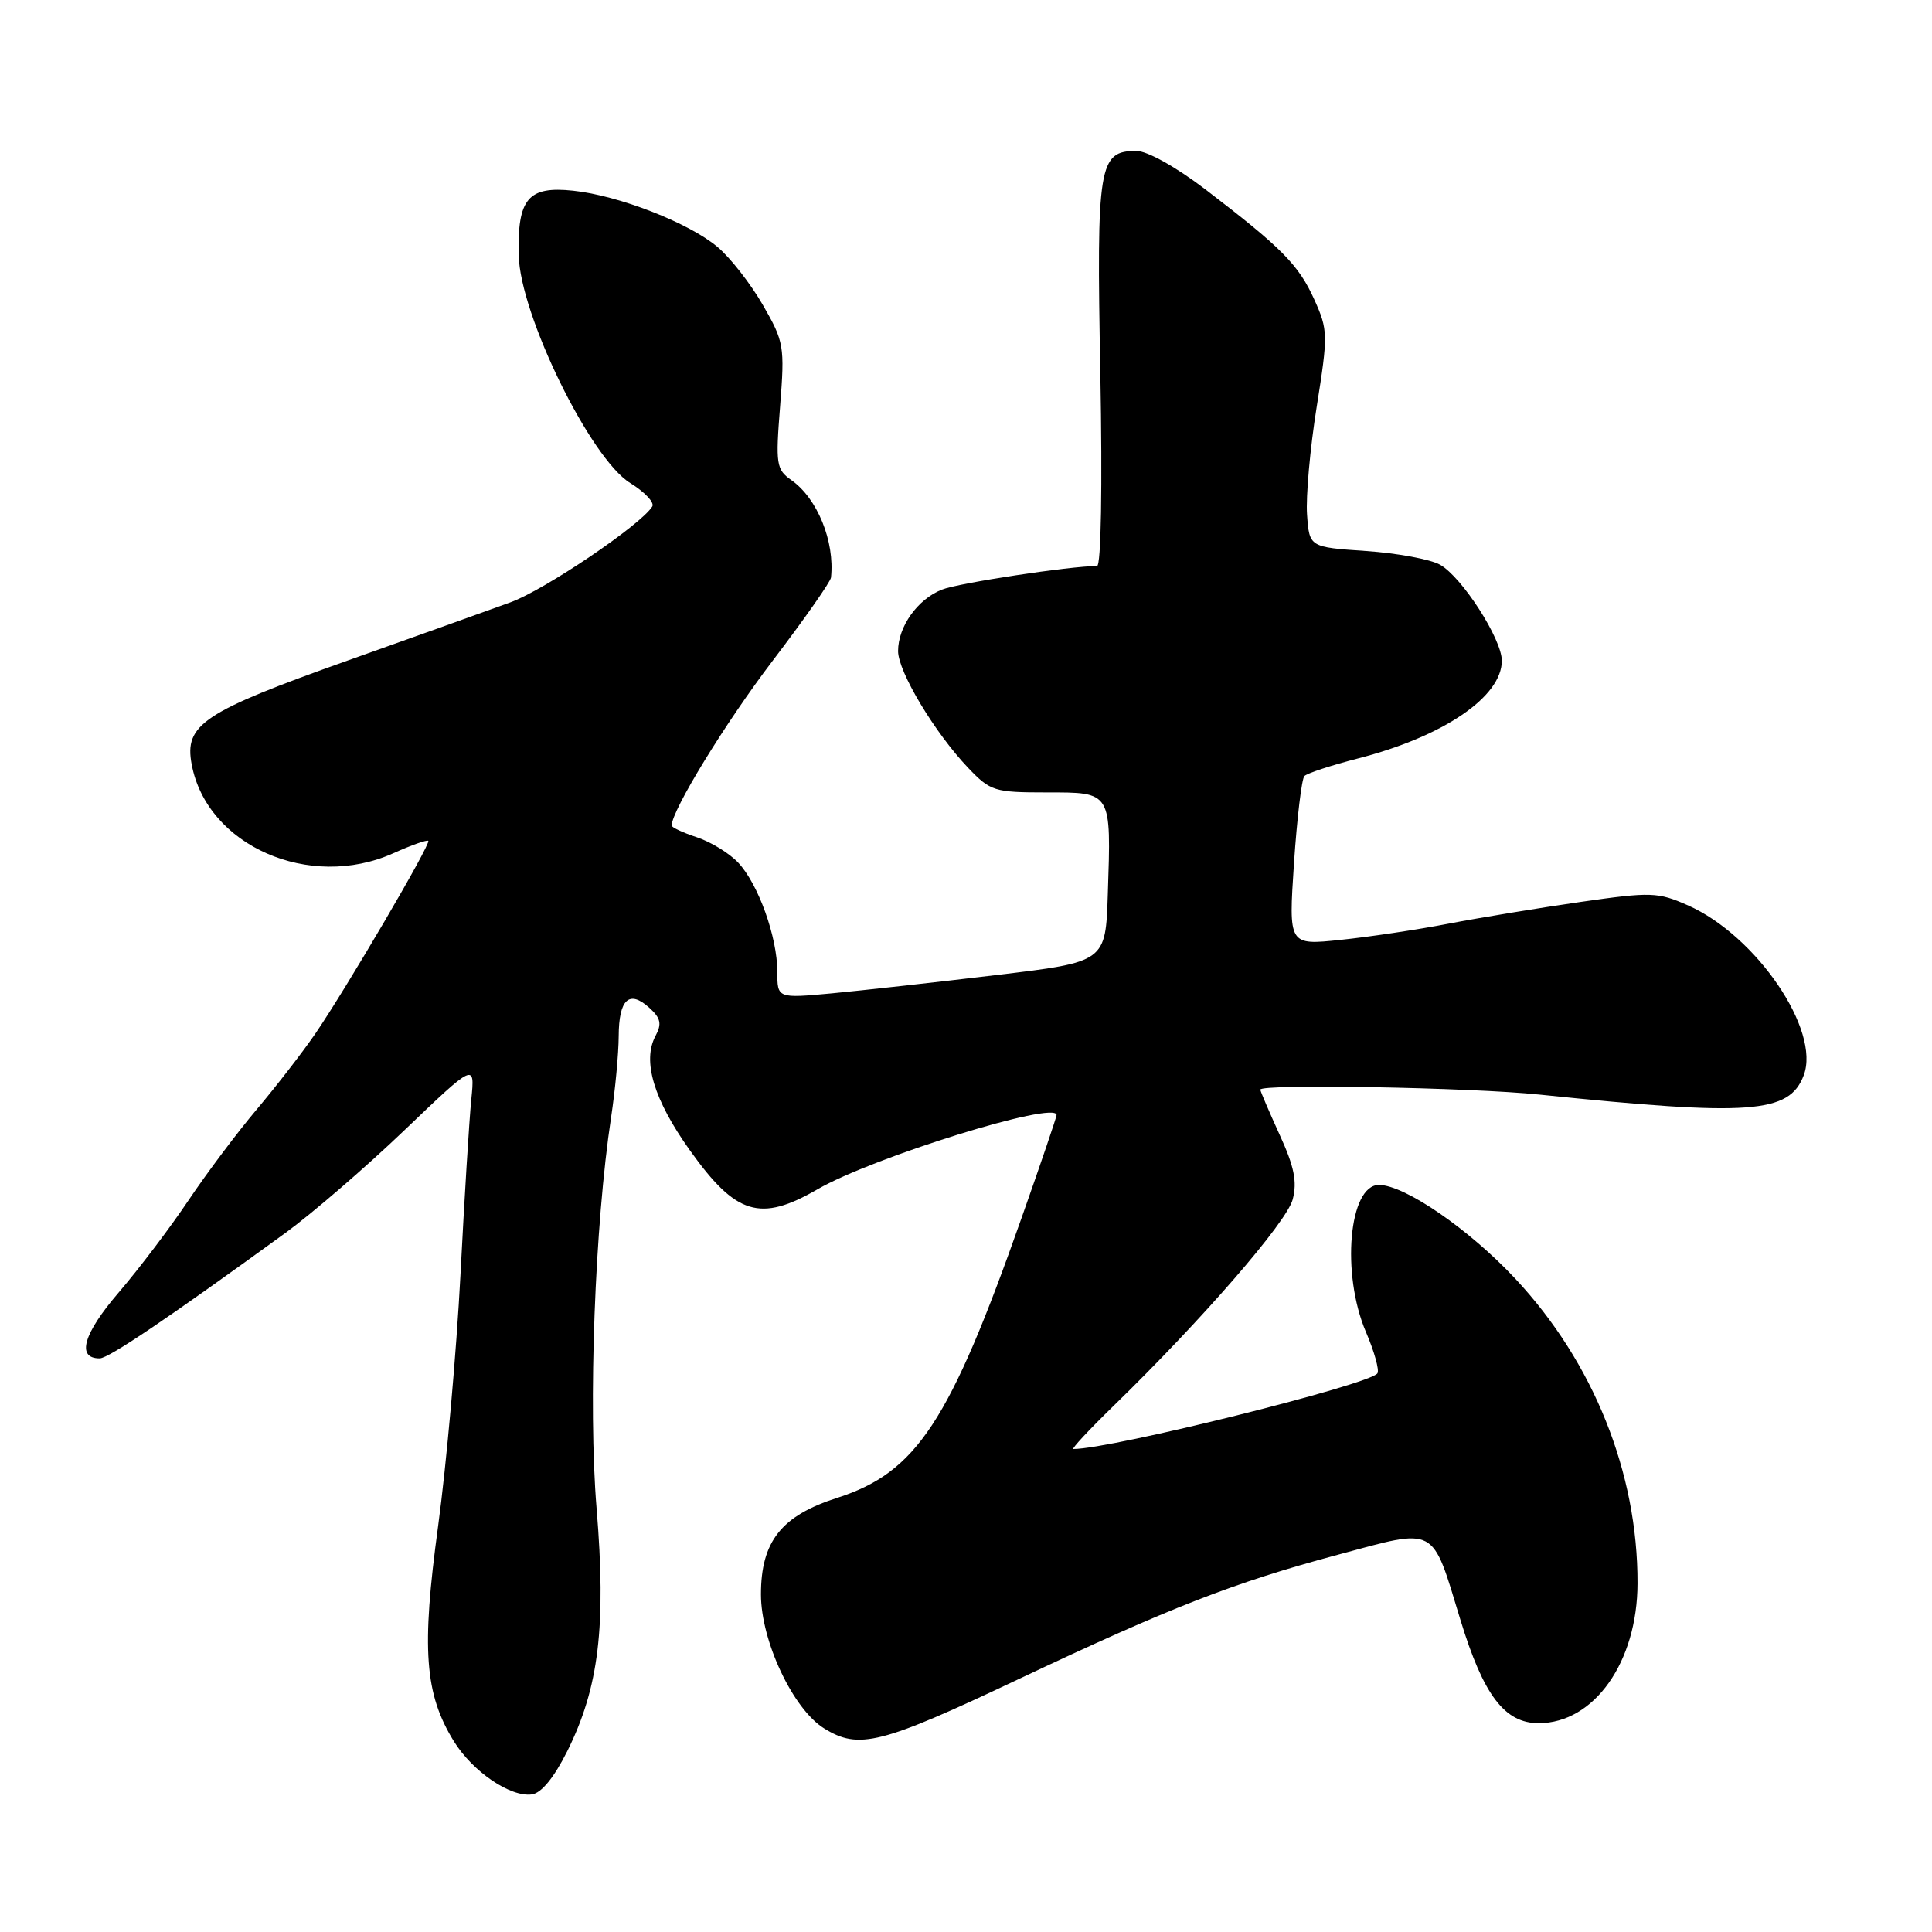 <?xml version="1.0" encoding="UTF-8" standalone="no"?>
<!DOCTYPE svg PUBLIC "-//W3C//DTD SVG 1.1//EN" "http://www.w3.org/Graphics/SVG/1.1/DTD/svg11.dtd" >
<svg xmlns="http://www.w3.org/2000/svg" xmlns:xlink="http://www.w3.org/1999/xlink" version="1.1" viewBox="0 0 256 256">
 <g >
 <path fill="currentColor"
d=" M 75.17 232.03 C 79.36 223.61 80.34 215.52 79.05 199.85 C 77.92 186.25 78.82 162.27 80.98 148.00 C 81.52 144.43 81.97 139.61 81.98 137.31 C 82.00 132.40 83.37 131.12 86.03 133.53 C 87.55 134.90 87.72 135.66 86.86 137.26 C 85.08 140.58 86.63 145.72 91.41 152.42 C 97.53 161.00 100.72 161.98 108.32 157.59 C 115.67 153.34 140.00 145.79 140.00 147.75 C 140.00 148.01 137.92 154.14 135.37 161.36 C 125.84 188.42 121.44 195.10 110.94 198.47 C 103.53 200.84 100.83 204.25 100.83 211.27 C 100.83 217.44 105.08 226.46 109.18 229.01 C 113.81 231.88 116.67 231.15 135.00 222.48 C 155.14 212.96 163.43 209.73 177.20 206.03 C 190.52 202.45 189.66 202.00 193.52 214.66 C 196.56 224.62 199.37 228.33 203.88 228.33 C 211.23 228.33 216.96 220.23 216.98 209.80 C 217.02 195.15 211.14 180.50 200.77 169.42 C 194.65 162.87 186.15 157.03 182.73 157.01 C 178.73 156.99 177.69 168.78 181.00 176.51 C 182.10 179.08 182.79 181.54 182.52 181.97 C 181.60 183.45 147.26 192.00 142.23 192.00 C 141.93 192.00 144.34 189.41 147.59 186.25 C 159.30 174.86 170.51 161.93 171.29 158.93 C 171.90 156.59 171.50 154.58 169.54 150.32 C 168.15 147.26 167.00 144.59 167.00 144.38 C 167.00 143.60 194.87 144.09 204.00 145.04 C 231.95 147.92 237.08 147.55 239.00 142.49 C 241.27 136.53 232.73 123.98 223.67 119.97 C 219.66 118.20 218.81 118.17 209.45 119.51 C 203.98 120.30 196.12 121.59 192.00 122.38 C 187.88 123.18 181.40 124.15 177.62 124.54 C 170.74 125.26 170.74 125.26 171.46 114.38 C 171.86 108.40 172.48 103.20 172.84 102.83 C 173.20 102.46 176.40 101.41 179.94 100.50 C 191.25 97.60 199.00 92.33 199.00 87.55 C 199.00 84.68 193.73 76.48 190.82 74.83 C 189.54 74.11 185.12 73.29 181.00 73.01 C 173.50 72.50 173.50 72.50 173.19 68.19 C 173.02 65.83 173.59 59.39 174.47 53.90 C 175.99 44.35 175.97 43.73 174.16 39.71 C 172.08 35.10 169.87 32.86 159.78 25.14 C 155.87 22.15 152.02 20.00 150.59 20.00 C 145.57 20.00 145.28 21.78 145.80 49.49 C 146.08 64.55 145.90 75.00 145.36 75.00 C 141.80 75.00 127.00 77.25 124.80 78.13 C 121.58 79.41 119.00 83.03 119.00 86.27 C 119.00 89.00 123.86 97.10 128.29 101.75 C 131.24 104.84 131.76 105.00 138.68 105.00 C 147.35 105.00 147.24 104.82 146.79 118.48 C 146.50 127.47 146.50 127.47 132.00 129.20 C 124.03 130.16 114.24 131.24 110.25 131.62 C 103.00 132.29 103.00 132.29 103.00 128.77 C 103.00 124.17 100.48 117.14 97.82 114.31 C 96.66 113.07 94.20 111.56 92.35 110.95 C 90.51 110.34 89.00 109.64 89.00 109.39 C 89.00 107.39 96.16 95.71 102.40 87.53 C 106.58 82.04 110.05 77.09 110.11 76.53 C 110.63 71.74 108.30 66.03 104.86 63.62 C 102.86 62.21 102.76 61.55 103.37 53.81 C 103.99 45.86 103.89 45.28 101.07 40.39 C 99.45 37.58 96.75 34.12 95.07 32.72 C 91.29 29.53 81.97 25.90 75.96 25.27 C 69.97 24.63 68.55 26.31 68.73 33.83 C 68.91 41.71 78.23 60.74 83.50 64.00 C 85.43 65.19 86.75 66.59 86.43 67.11 C 84.92 69.55 72.22 78.14 67.64 79.81 C 64.81 80.84 55.12 84.31 46.11 87.51 C 26.90 94.34 24.40 96.00 25.40 101.29 C 27.41 112.06 41.00 118.04 52.12 113.06 C 54.50 111.99 56.59 111.25 56.75 111.42 C 57.13 111.80 45.91 130.93 41.76 137.00 C 40.06 139.47 36.58 143.97 34.02 147.00 C 31.46 150.03 27.41 155.43 25.01 159.00 C 22.62 162.57 18.45 168.09 15.73 171.26 C 11.03 176.73 10.09 180.01 13.22 179.99 C 14.41 179.98 22.40 174.58 37.86 163.34 C 41.36 160.79 48.44 154.69 53.58 149.77 C 62.93 140.83 62.93 140.83 62.45 145.67 C 62.18 148.33 61.53 158.82 61.01 169.00 C 60.48 179.18 59.15 194.13 58.05 202.23 C 55.83 218.53 56.27 224.46 60.14 230.73 C 62.63 234.75 67.62 238.15 70.47 237.77 C 71.73 237.60 73.42 235.53 75.17 232.03 Z "/>
</g>
</svg>